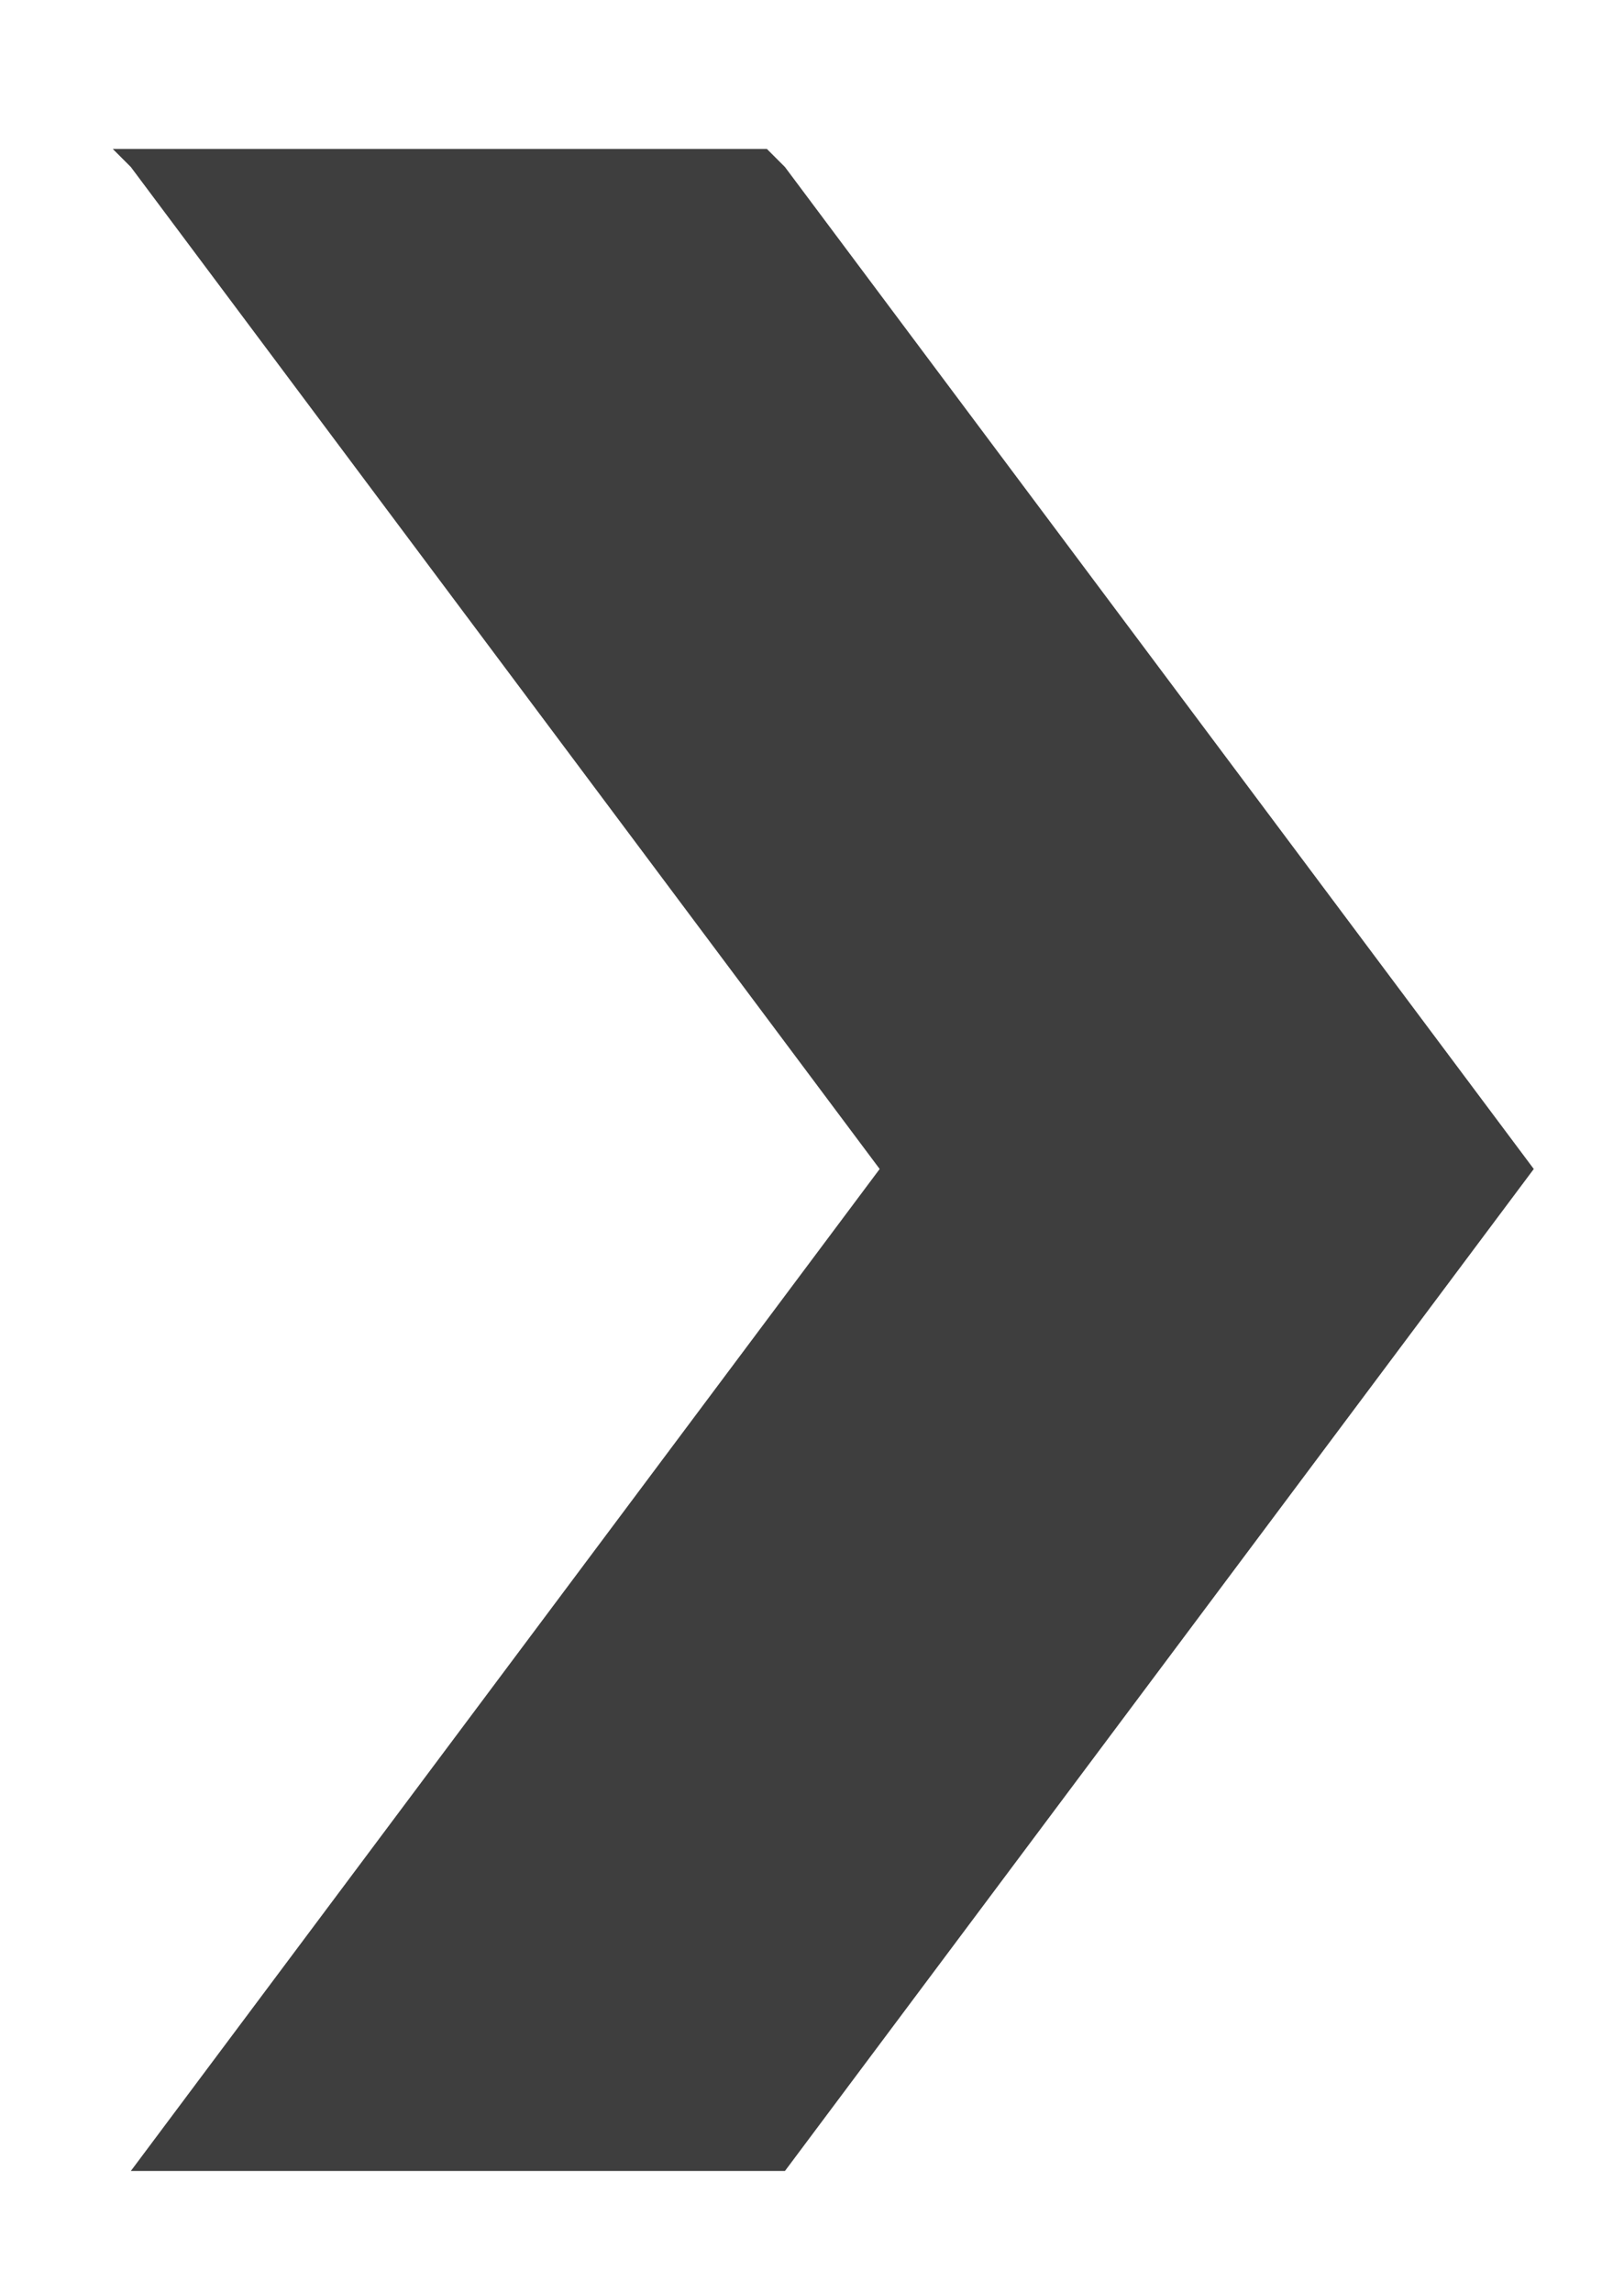 <?xml version="1.0" encoding="utf-8"?>
<!-- Generator: Adobe Illustrator 18.0.0, SVG Export Plug-In . SVG Version: 6.00 Build 0)  -->
<!DOCTYPE svg PUBLIC "-//W3C//DTD SVG 1.1//EN" "http://www.w3.org/Graphics/SVG/1.1/DTD/svg11.dtd">
<svg version="1.1" id="Layer_1" xmlns="http://www.w3.org/2000/svg" xmlns:xlink="http://www.w3.org/1999/xlink" x="0px" y="0px"
	 viewBox="0 0 36 50.8" enable-background="new 0 0 36 50.8" xml:space="preserve">
<polygon fill-rule="evenodd" clip-rule="evenodd" fill="#3E3E3E" points="34,25.9 17.4,48.1 2.9,48.1 19.5,25.9 2.9,3.7 2.5,3.3 
	17,3.3 17.4,3.7 "/>
</svg>
